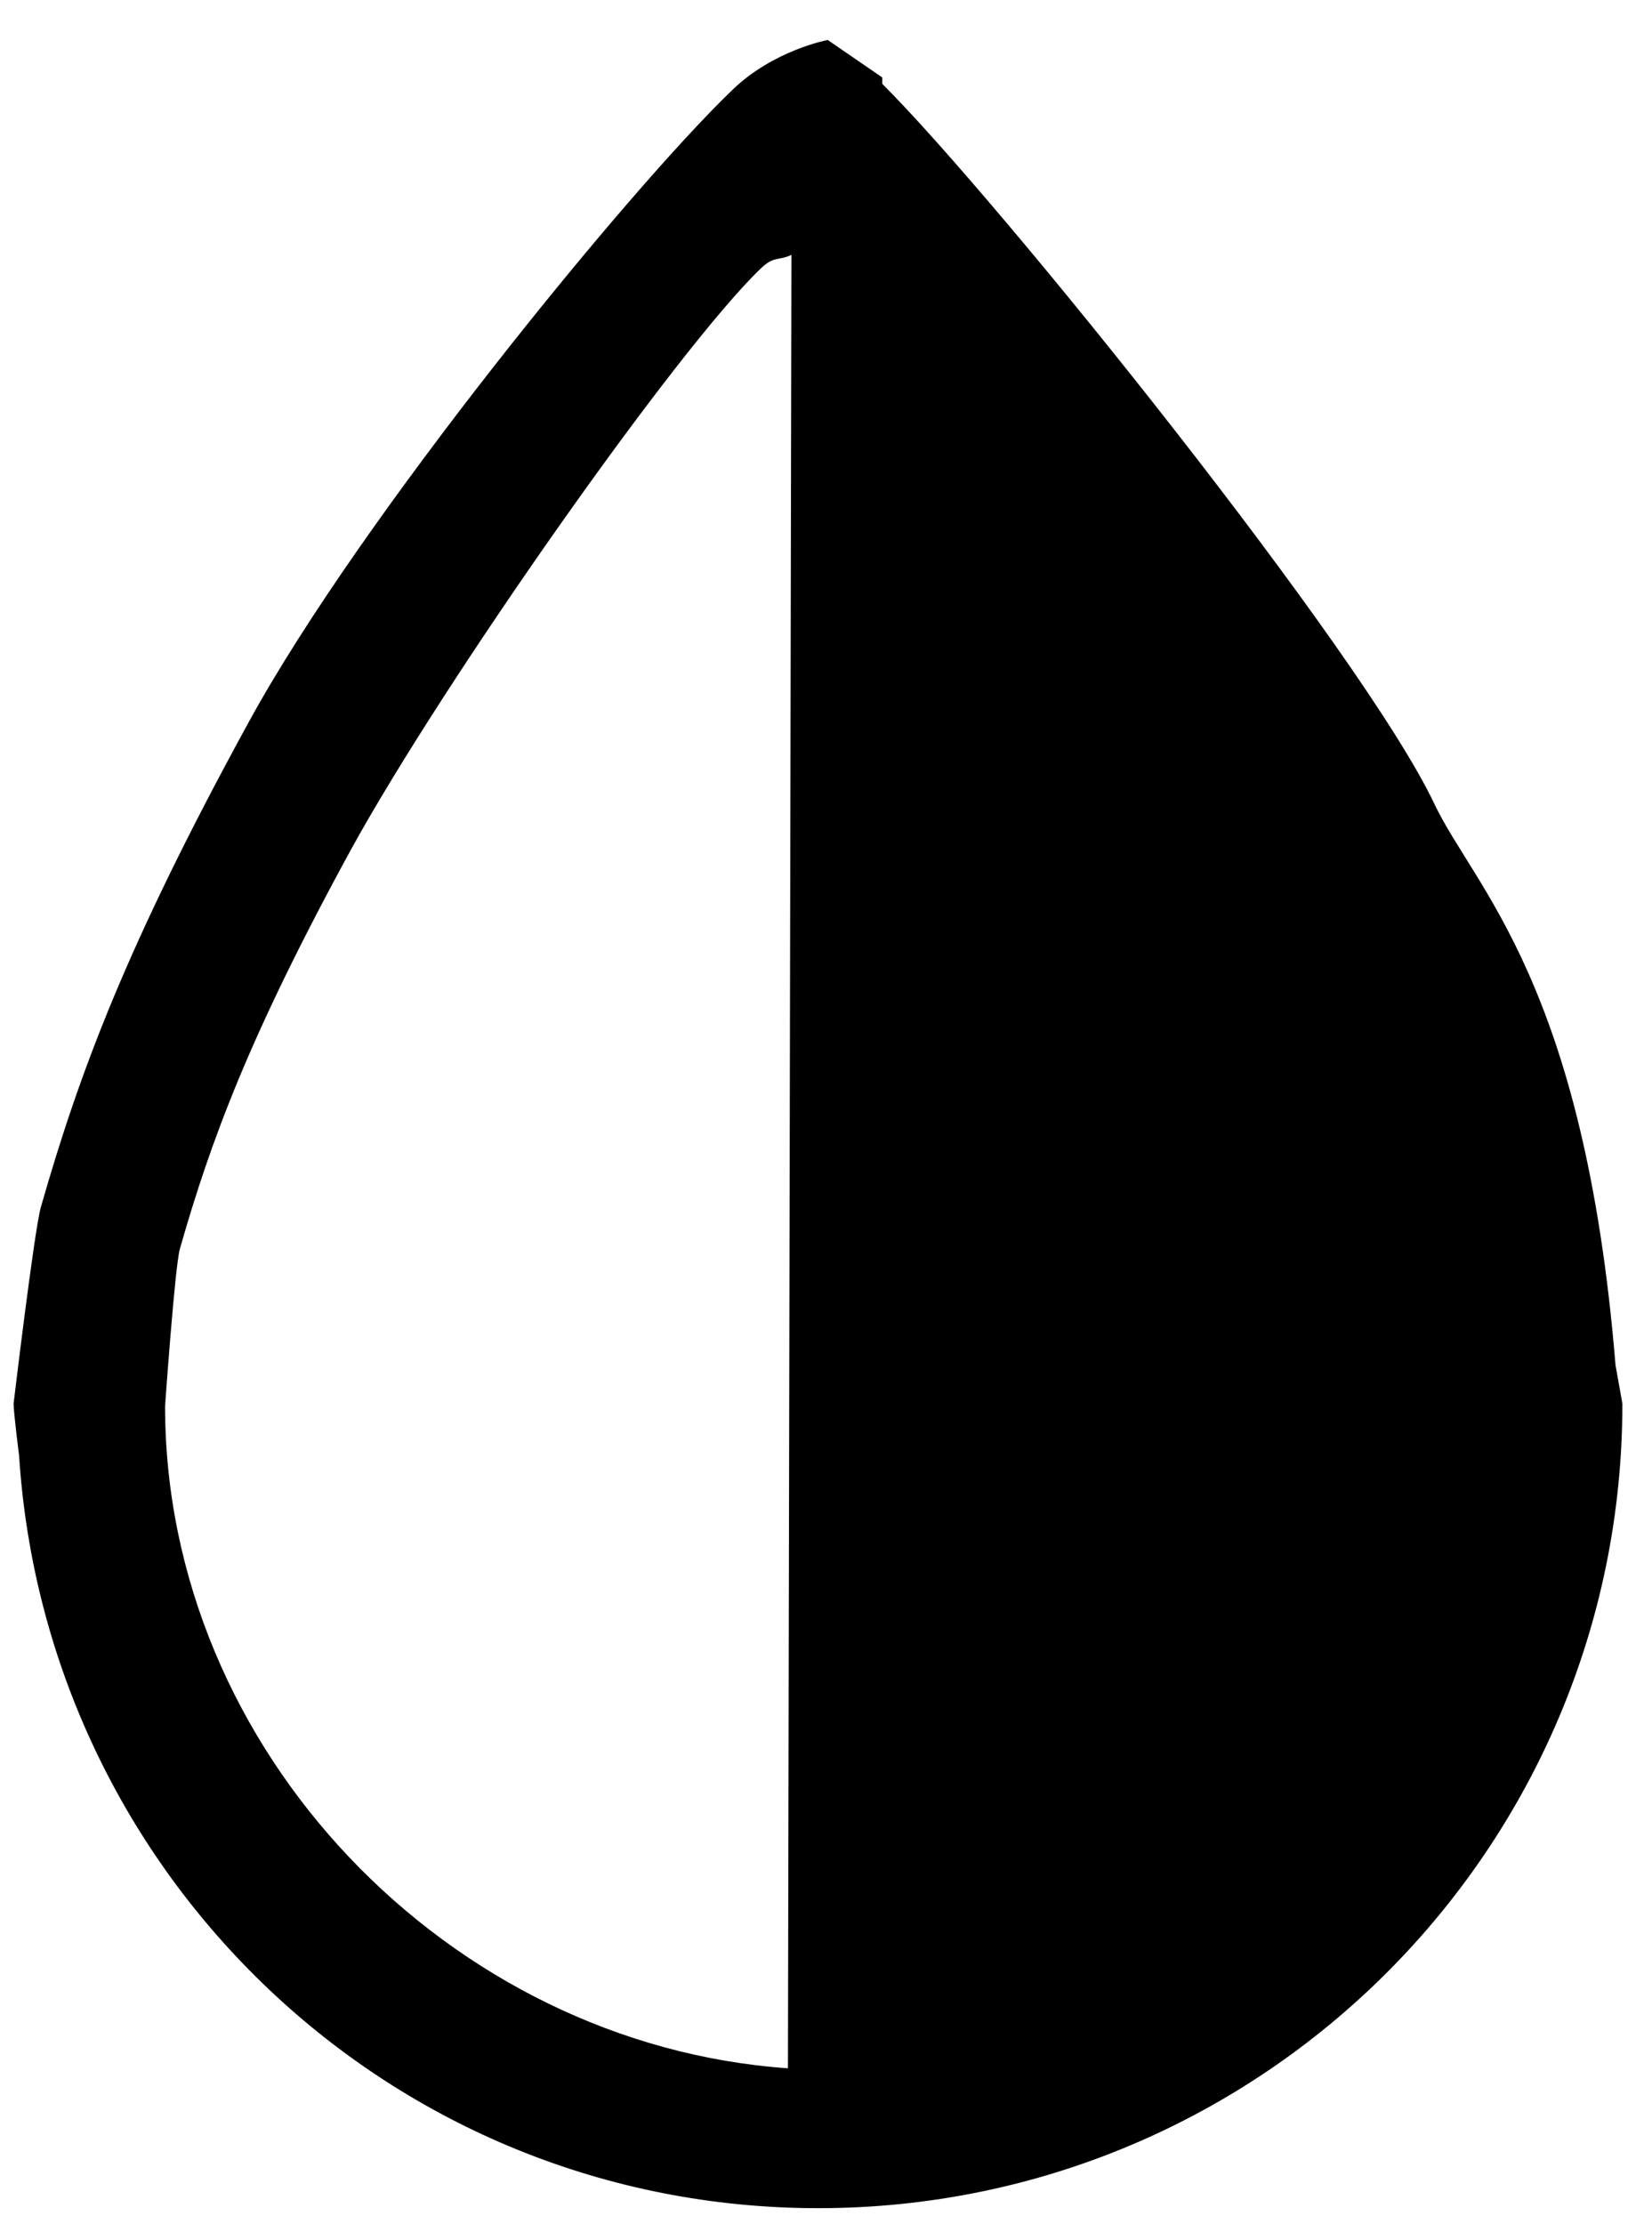 <?xml version="1.0" encoding="utf-8"?>
<!DOCTYPE svg PUBLIC "-//W3C//DTD SVG 1.1//EN" "http://www.w3.org/Graphics/SVG/1.1/DTD/svg11.dtd">
<svg width="26" height="35" xmlns:xlink="http://www.w3.org/1999/xlink" xmlns:xml="http://www.w3.org/XML/1998/namespace" version="1.1" xmlns="http://www.w3.org/2000/svg">
  <g transform="translate(13, 17.5)" id="ToCenterGroup">
    <g transform="translate(0, 0)" id="TranslateGroup">
      <g transform="scale(1)" id="ScaleGroup">
        <g transform="scale(1)" id="InversionGroup">
          <g transform="rotate(0, 0, 0)" id="RotateGroup">
            <g transform="translate(-13, -17.5)" id="ToOriginGroup">
              <rect x="0" y="0" width="26" height="35" id="RawSize" style="fill:none;" />
              <path d="M25.426 21.484 C24.934 15.461 23.199 13.968 22.574 12.648 C21.449 10.273 15.707 3.132 13.886 1.32 L13.886 1.219 L13.027 0.629 C13.027 0.629 12.168 0.789 11.519 1.422 C9.894 2.985 5.675 8.149 3.925 11.344 C1.972 14.907 1.237 16.922 0.644 18.992 C0.542 19.336 0.214 22.086 0.214 22.086 C0.214 22.231 0.3 22.899 0.3 22.899 C0.722 29.504 6.159 34.747 12.878 34.747 C19.87 34.747 25.534 29.079 25.534 22.087 L25.426 21.484 z M2.598 22.125 C2.598 22.125 2.754 19.906 2.832 19.648 C3.316 17.953 3.926 16.293 5.527 13.363 C6.972 10.734 10.636 5.511 11.972 4.226 C12.183 4.023 12.245 4.109 12.456 4.011 L12.401 32.546 C7.074 32.172 2.598 27.555 2.598 22.125 z" />
            </g>
          </g>
        </g>
      </g>
    </g>
  </g>
</svg>